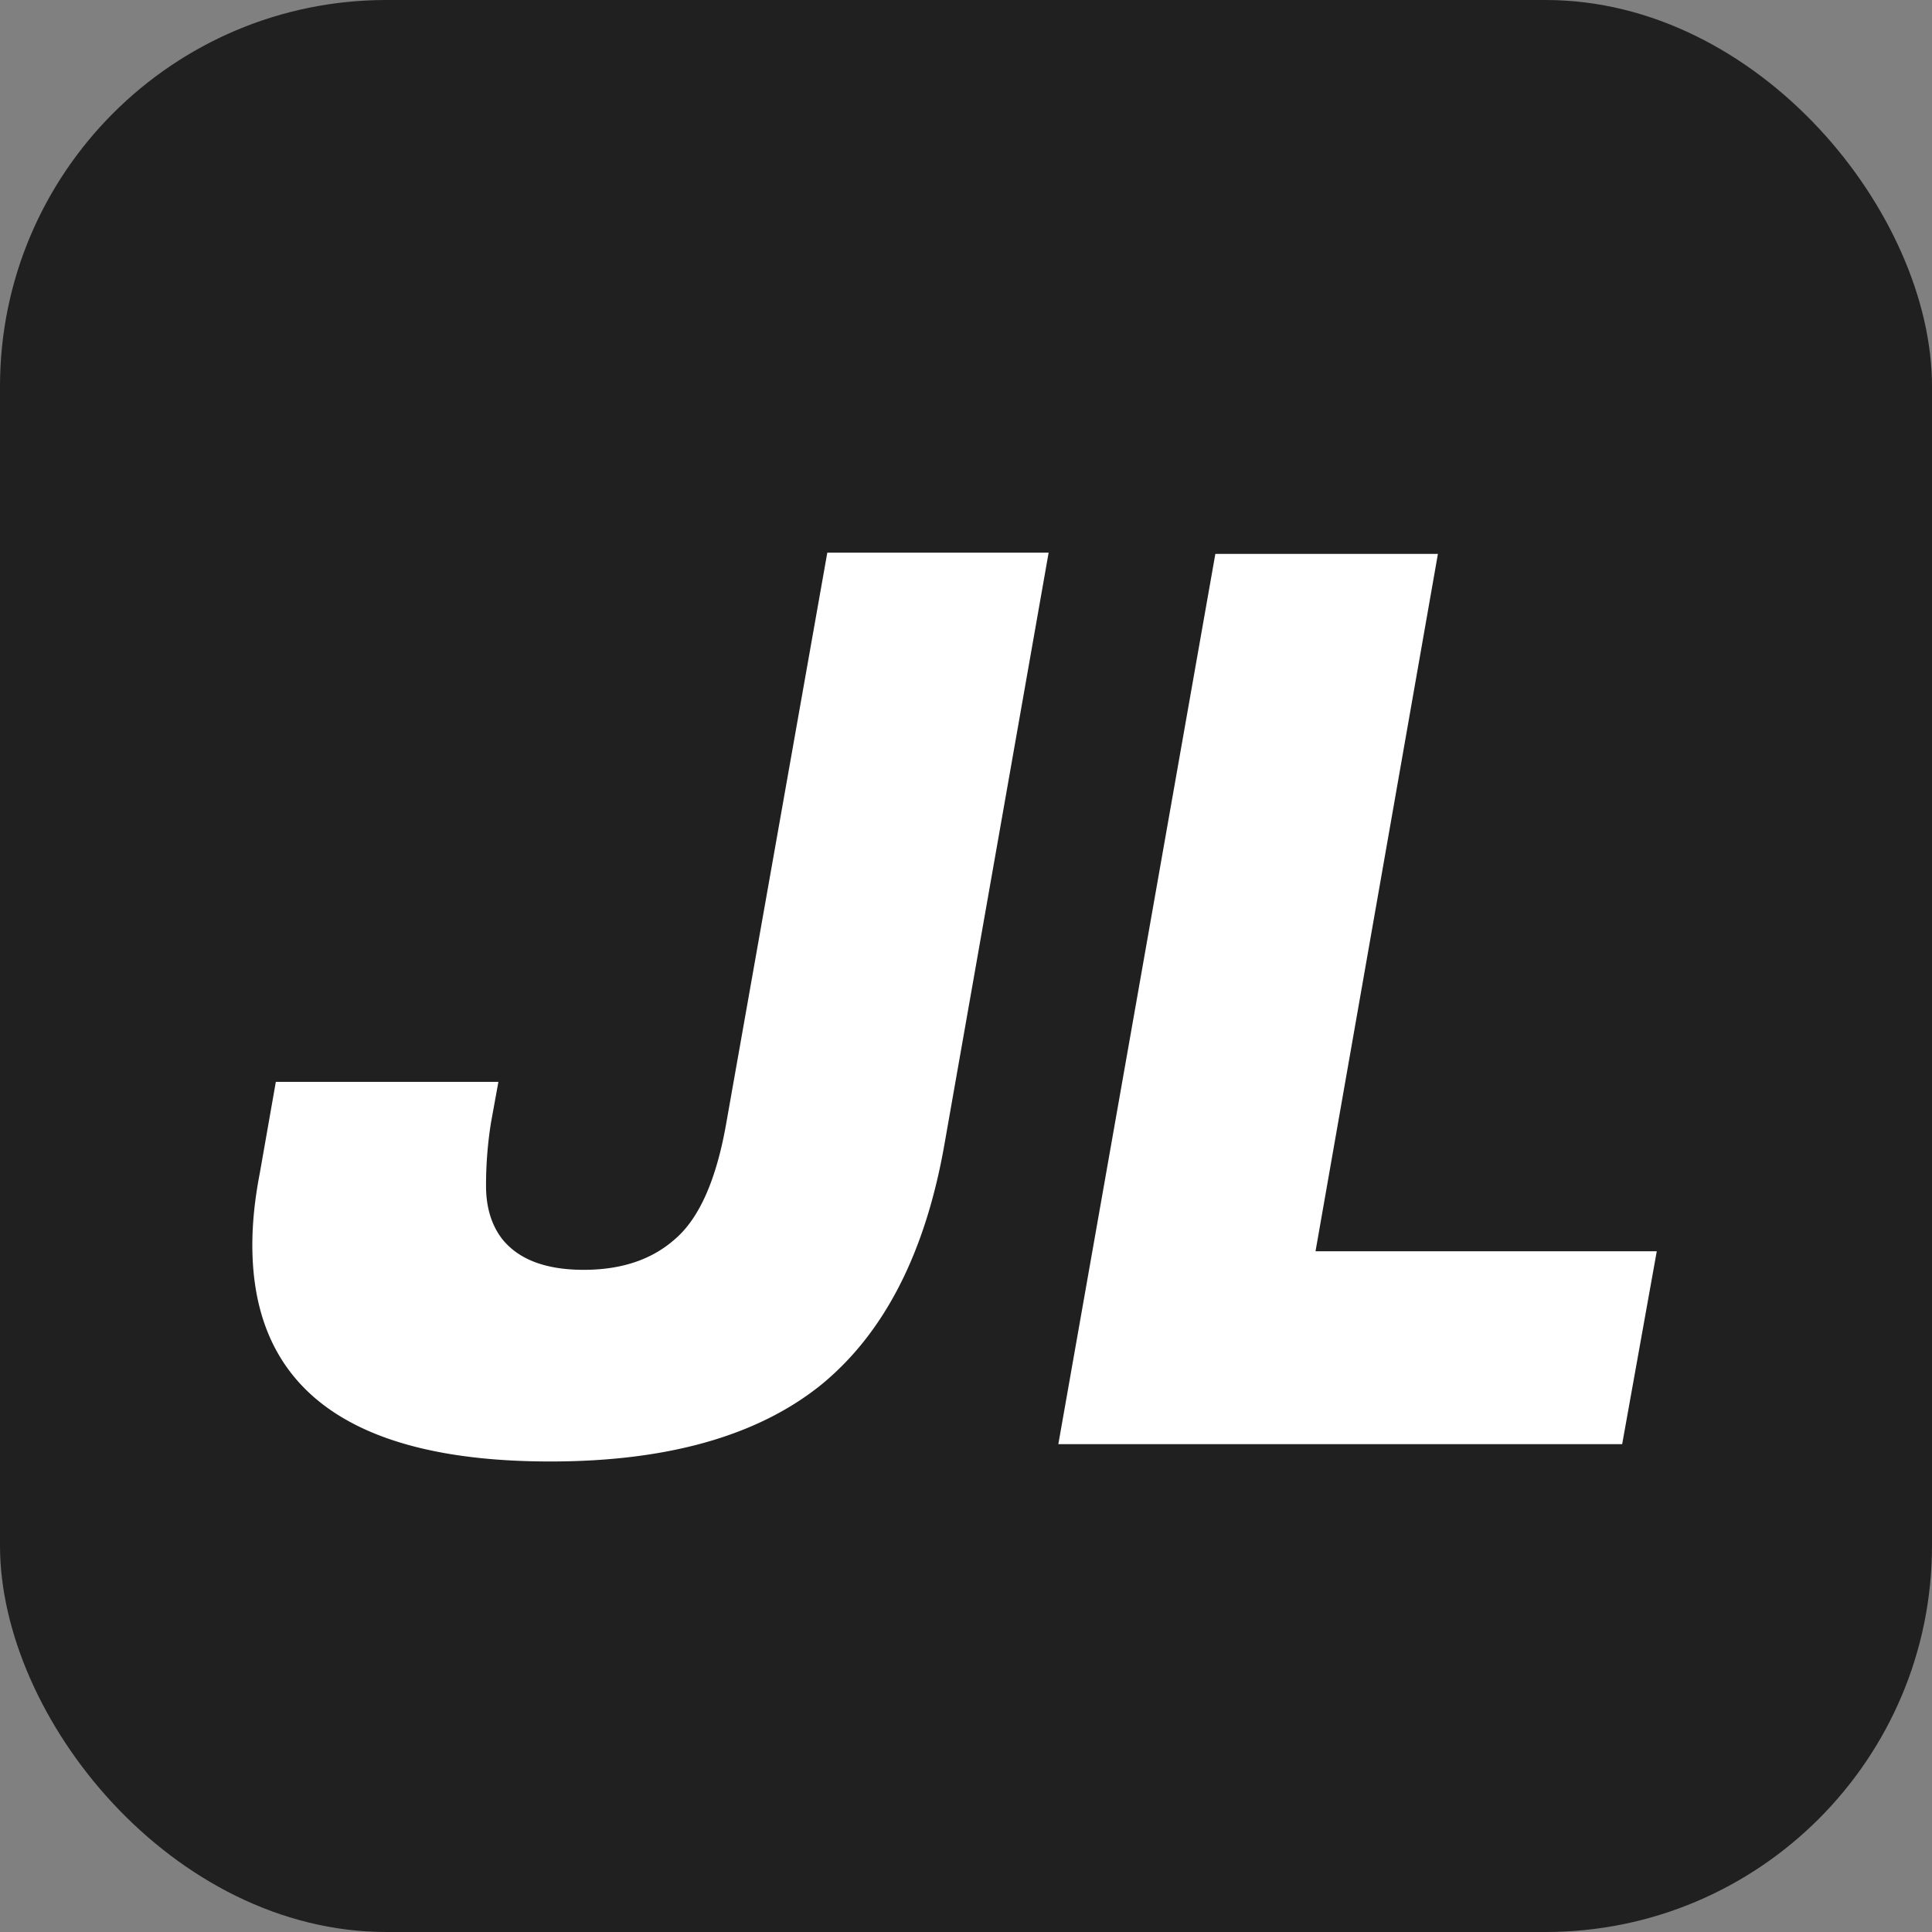 <svg xmlns="http://www.w3.org/2000/svg" width="100" height="100" fill="none"><rect width="100%" height="100%" fill="#808080" stroke="none"/><rect width="100" height="100" fill="#202020" rx="20"/><path fill="#fff" d="M28.485 75.646c-10.283 0-15.424-3.733-15.424-11.2 0-1.152.128-2.39.384-3.712l.832-4.736h11.52l-.384 2.112a20.625 20.625 0 0 0-.256 3.264c0 1.11.277 2.027.832 2.752.853 1.067 2.261 1.6 4.224 1.6s3.541-.533 4.736-1.6c1.237-1.067 2.112-3.03 2.624-5.888l5.248-29.632h11.456l-5.376 30.528c-.981 5.675-3.115 9.856-6.4 12.544-3.285 2.645-7.957 3.968-14.016 3.968Zm55.478-.896H54.779l8.127-46.08h11.52l-6.335 36.096h17.663l-1.791 9.984Z"/></svg>